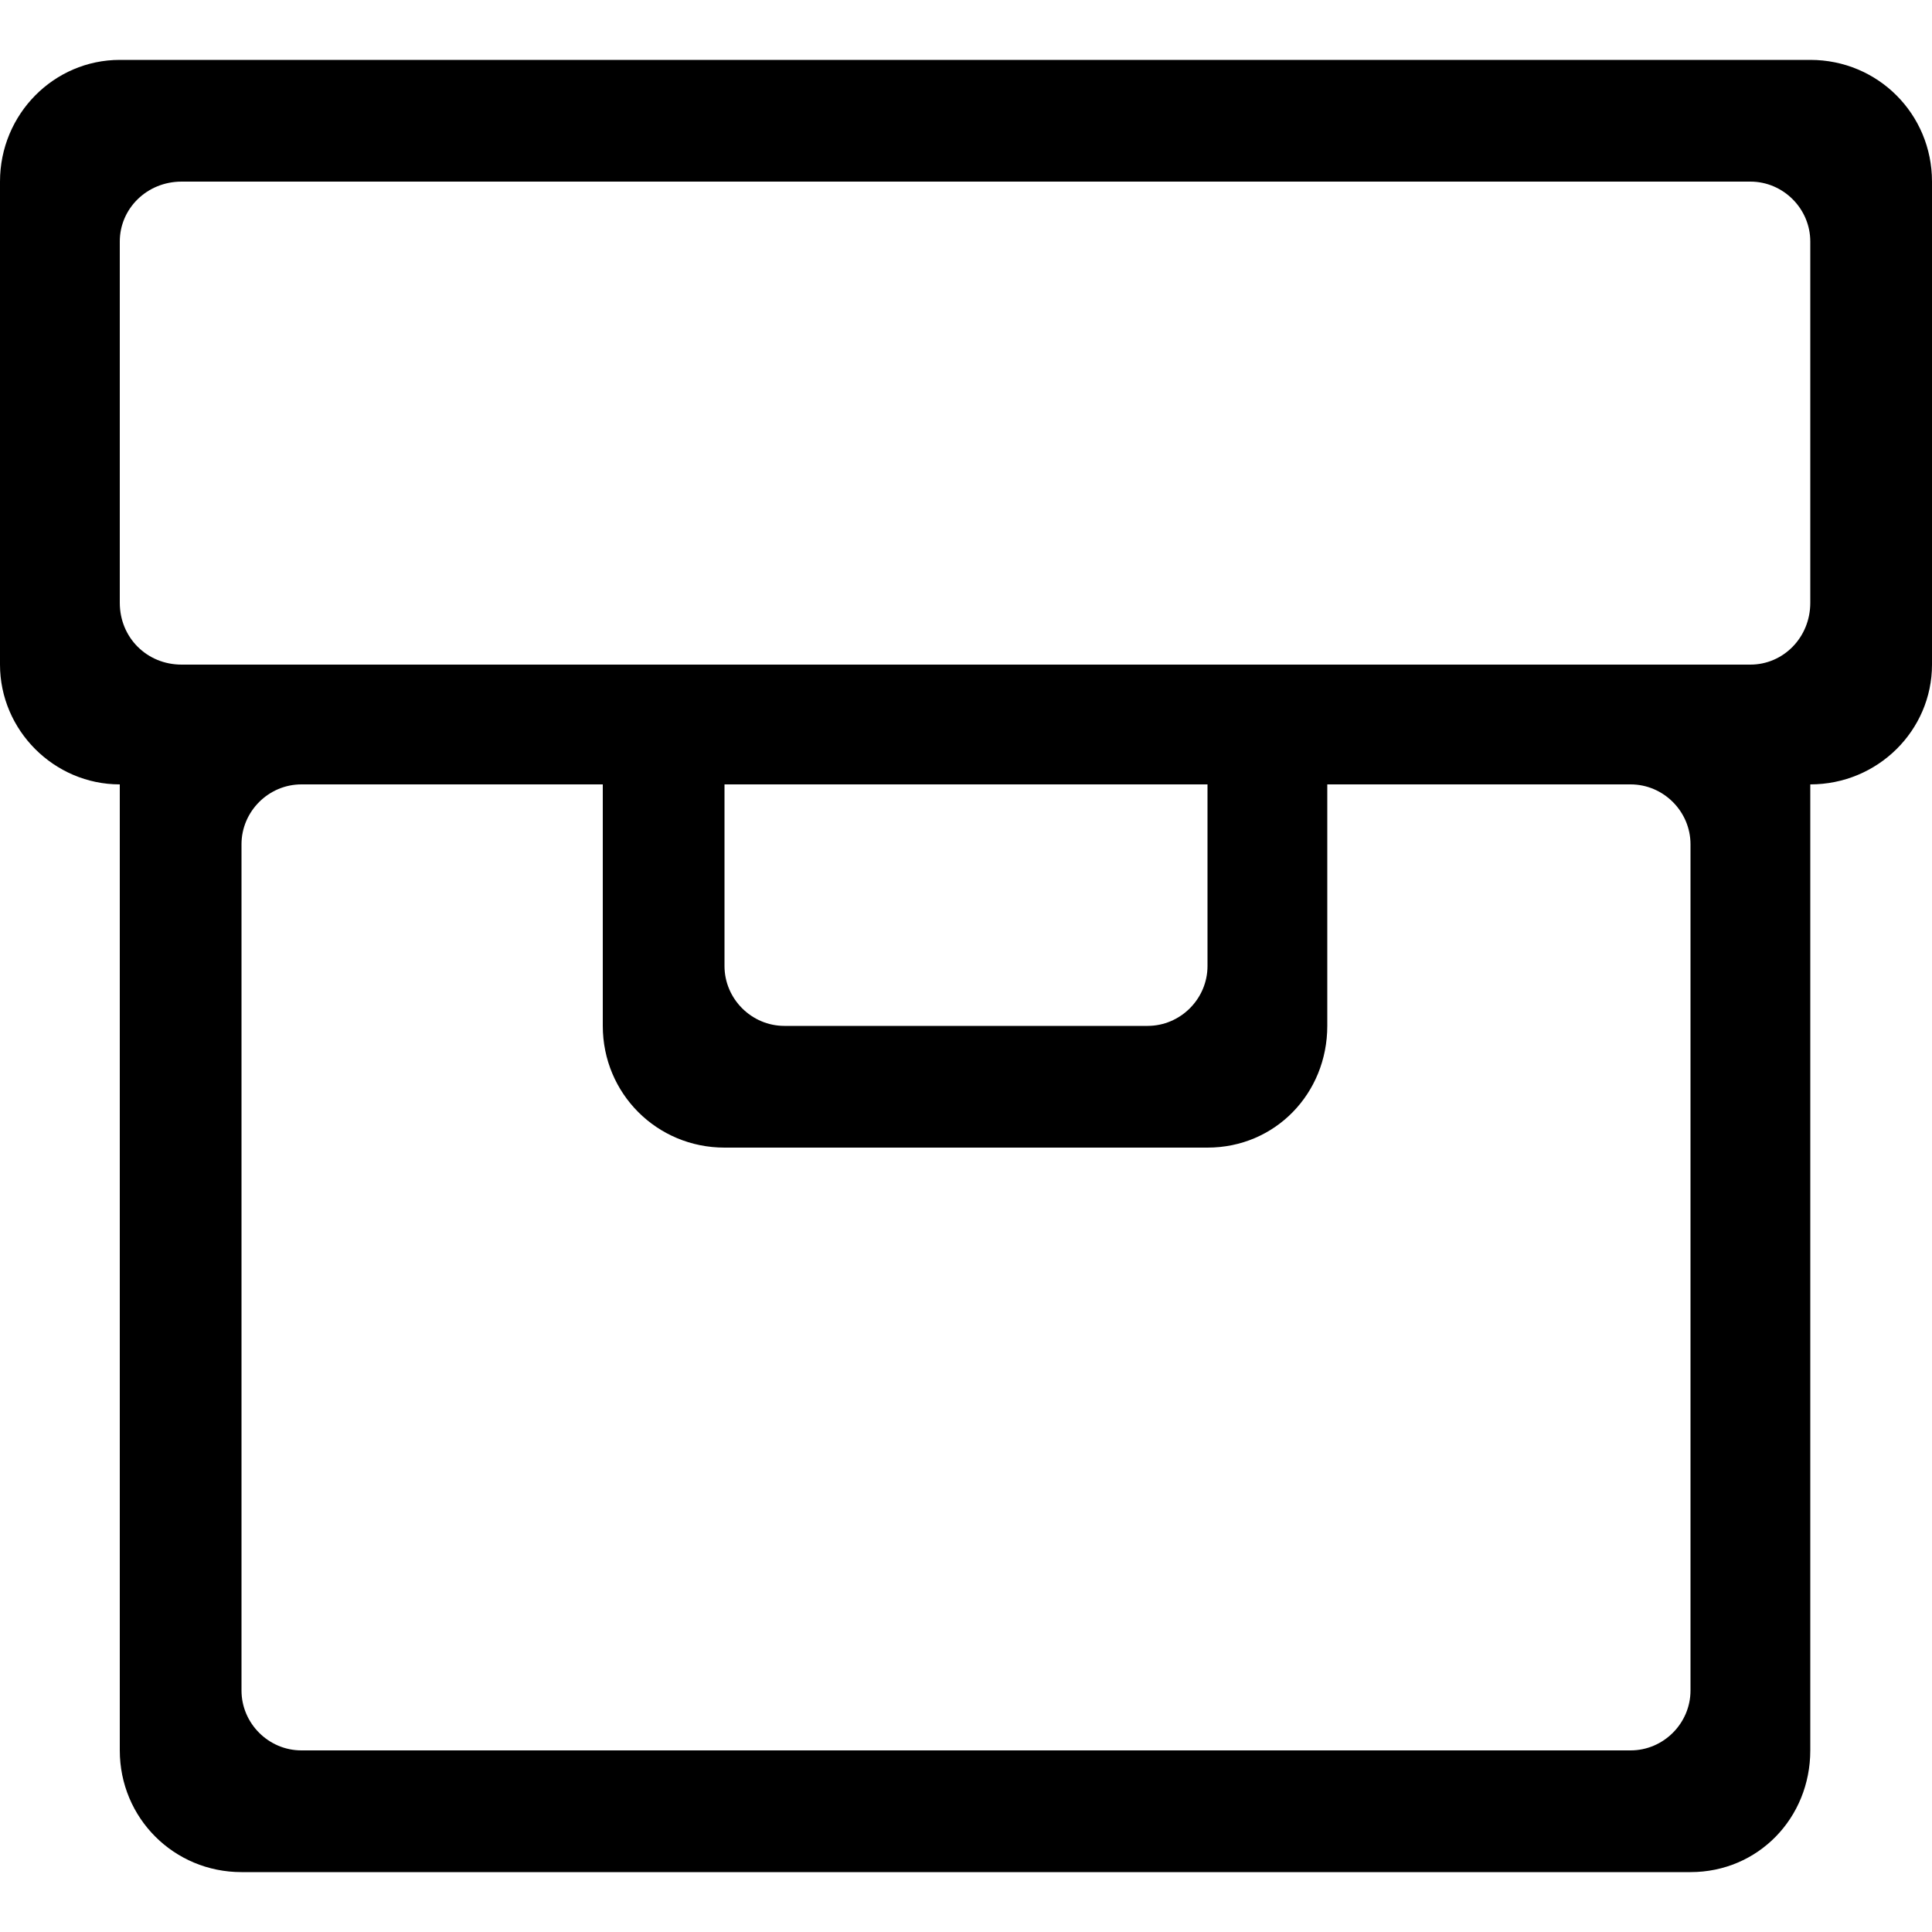 <?xml version="1.0" encoding="utf-8"?>
<!-- Generated by IcoMoon.io -->
<!DOCTYPE svg PUBLIC "-//W3C//DTD SVG 1.1//EN" "http://www.w3.org/Graphics/SVG/1.1/DTD/svg11.dtd">
<svg version="1.1" xmlns="http://www.w3.org/2000/svg" xmlns:xlink="http://www.w3.org/1999/xlink" width="100" height="100" viewBox="0 0 100 100">
<path d="M93.7 3.1h-87.5c-3.4 0-6.2 2.8-6.2 6.3v25c0 3.4 2.8 6.2 6.2 6.2v50c0 3.5 2.8 6.3 6.3 6.3h75c3.5 0 6.2-2.8 6.2-6.3v-50c3.5 0 6.3-2.8 6.3-6.2v-25c0-3.5-2.8-6.3-6.3-6.3zM87.5 87.5c0 1.7-1.4 3.1-3.1 3.1h-68.8c-1.7 0-3.1-1.4-3.1-3.1v-43.8c0-1.7 1.4-3.1 3.1-3.1h15.6v12.5c0 3.5 2.8 6.3 6.3 6.3h25c3.5 0 6.2-2.8 6.2-6.3v-12.5h15.7c1.7 0 3.1 1.4 3.1 3.1v43.8zM37.5 50v-9.4h25v9.4c0 1.7-1.4 3.1-3.1 3.1h-18.8c-1.7 0-3.1-1.4-3.1-3.1zM93.7 31.2c0 1.8-1.4 3.2-3.1 3.2h-81.2c-1.8 0-3.2-1.4-3.2-3.2v-18.7c0-1.7 1.4-3.1 3.2-3.1h81.2c1.7 0 3.1 1.4 3.1 3.1v18.7z"></path>
</svg>
